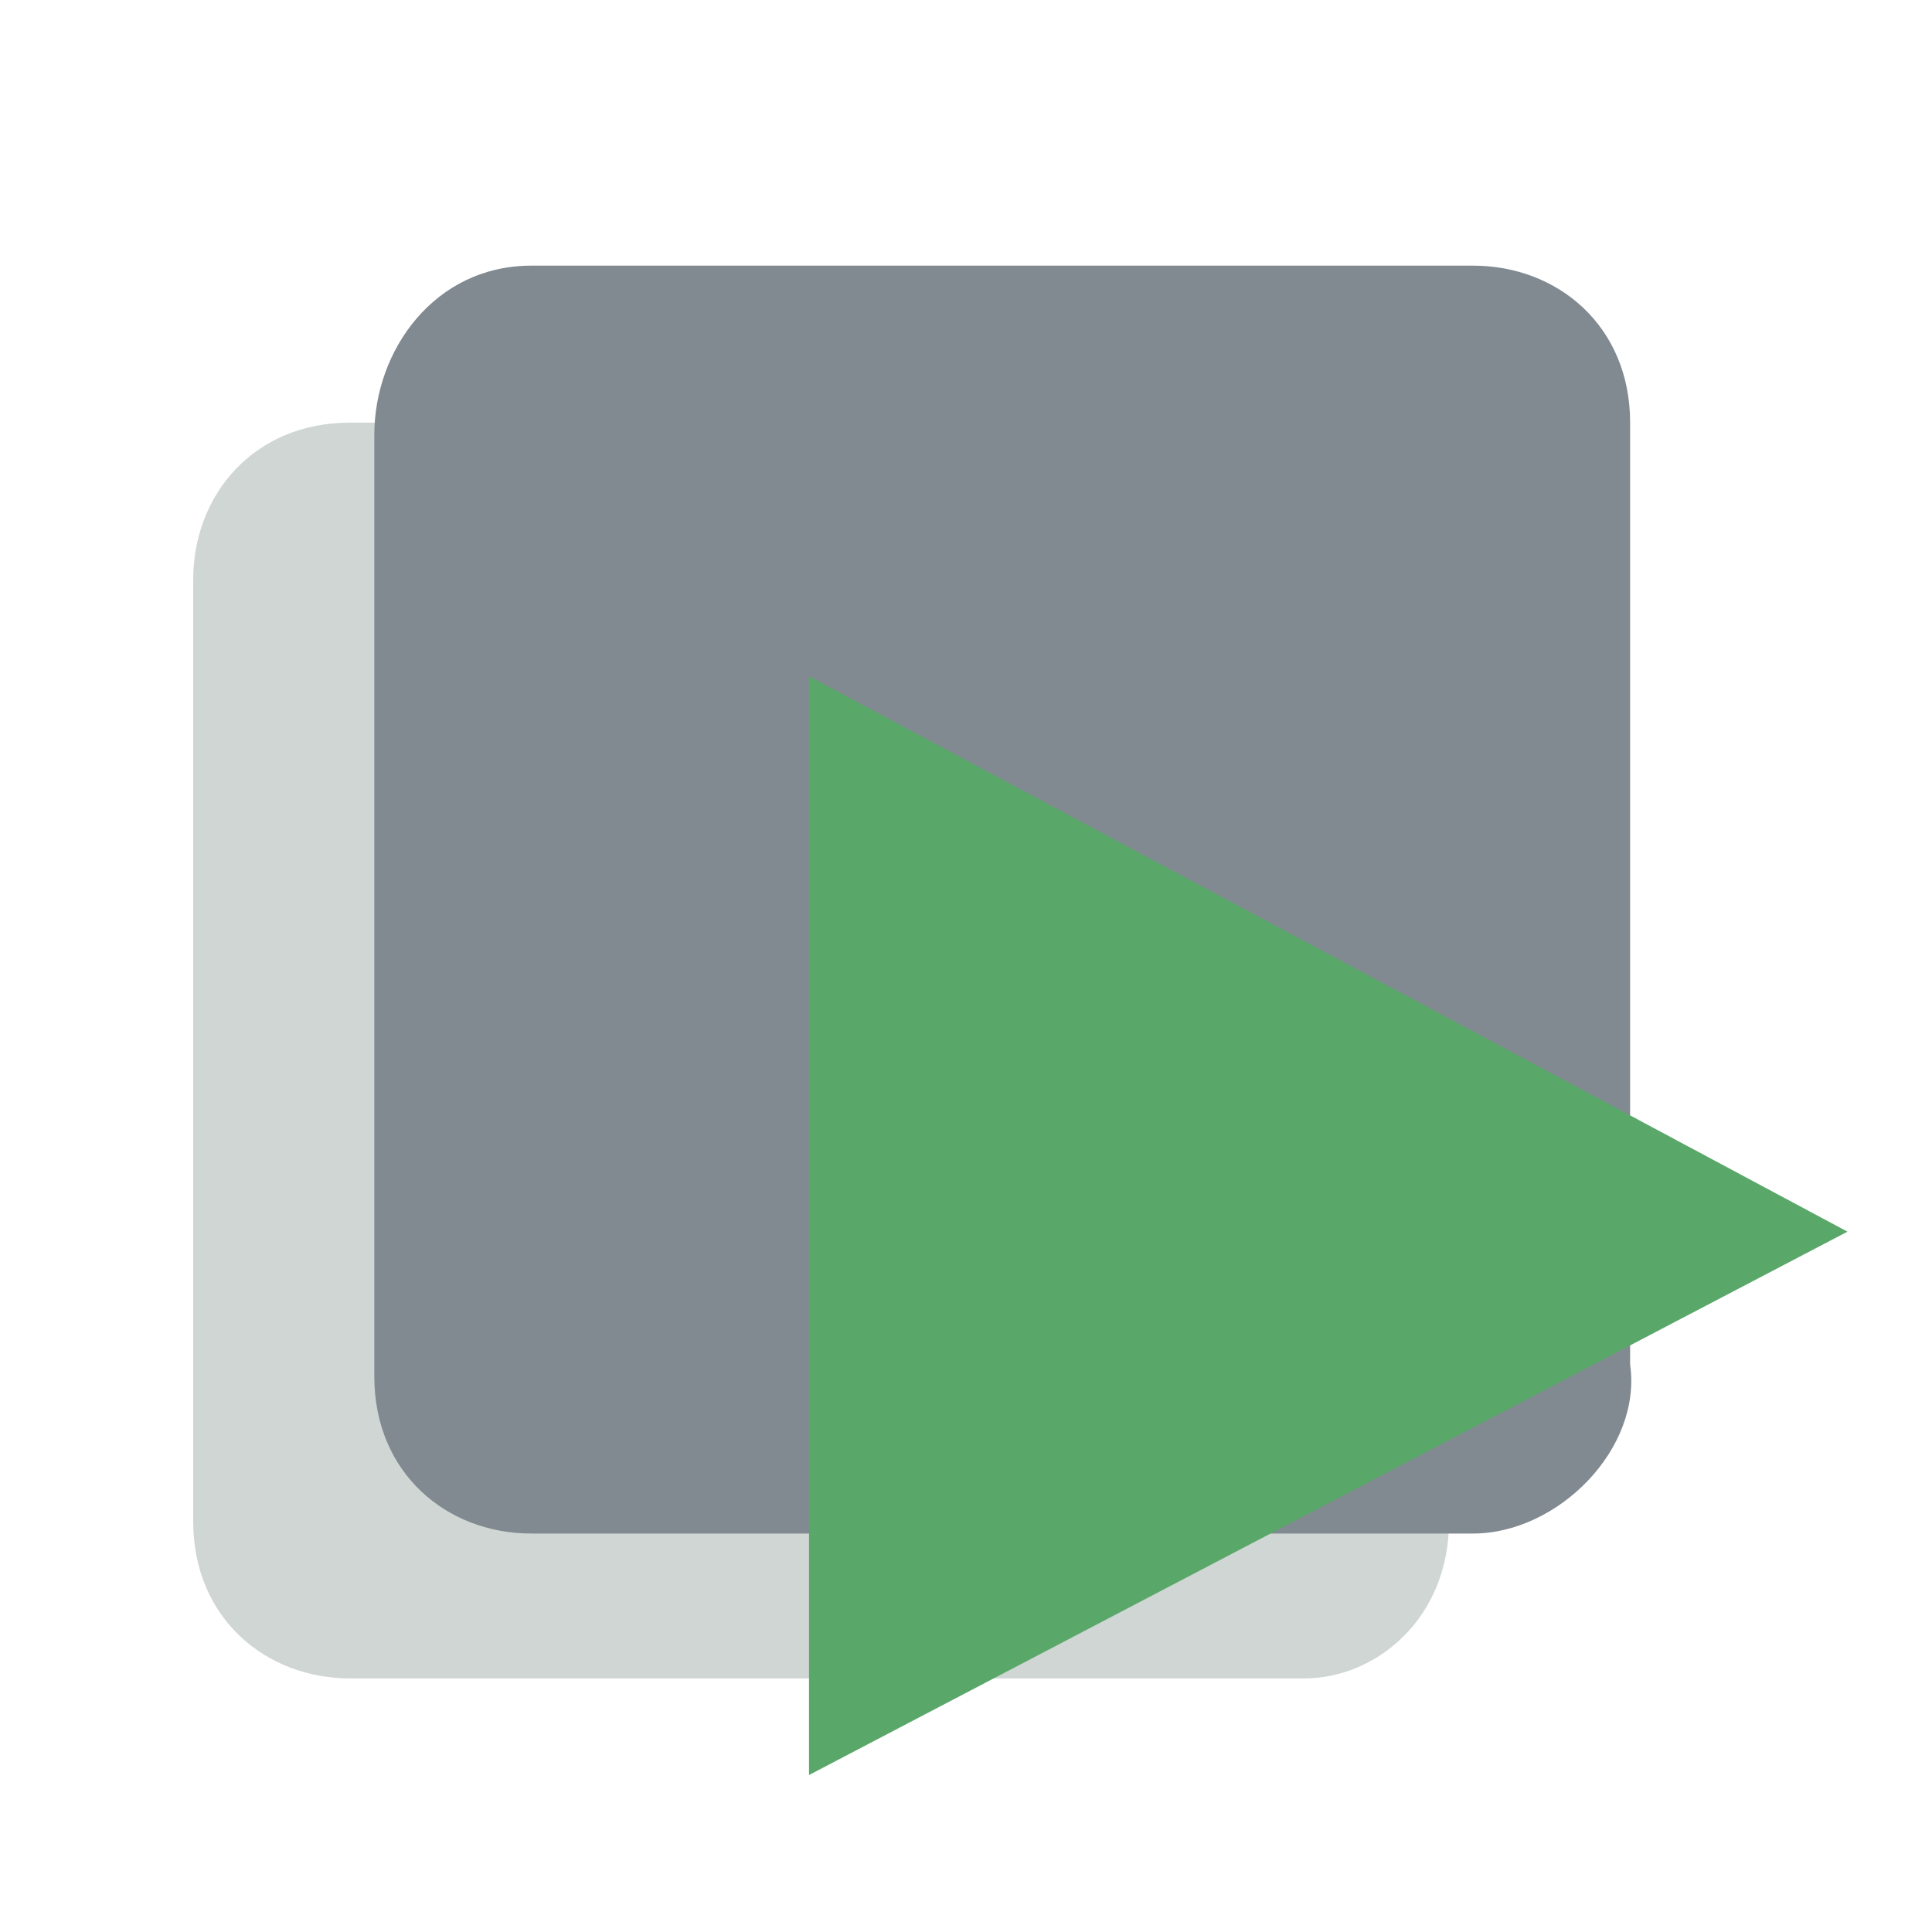 <?xml version="1.0" encoding="utf-8"?>
<!-- Generator: Adobe Illustrator 26.2.1, SVG Export Plug-In . SVG Version: 6.00 Build 0)  -->
<svg version="1.1" id="Layer_1" xmlns="http://www.w3.org/2000/svg" xmlns:xlink="http://www.w3.org/1999/xlink" x="0px" y="0px"
	 viewBox="0 0 16 16" style="enable-background:new 0 0 16 16;" xml:space="preserve">
<style type="text/css">
	.st0{fill:#59A869;}
	.st1{fill:#CFD6D3;}
	.st2{fill:#818991;}
</style>
<line class="st0" x1="30.7" y1="3.1" x2="32" y2="4.5"/>
<path class="st0" d="M23.2,6.8"/>
<path class="st0" d="M21.8,8.1"/>
<g>
	<path class="st1" d="M10.8,13.9H2.9c-0.7,0-1.3-0.5-1.3-1.3V4.8c0-0.7,0.5-1.3,1.3-1.3h7.8C11.4,3.5,12,4,12,4.8v7.8
		C12,13.4,11.4,13.9,10.8,13.9z"/>
	<path class="st2" d="M12.2,12.7H4.4c-0.7,0-1.3-0.5-1.3-1.3V3.6c0-0.7,0.5-1.4,1.3-1.4h7.8c0.7,0,1.3,0.5,1.3,1.3v7.8
		C13.6,12,12.9,12.7,12.2,12.7z"/>
	<polygon class="st0" points="15.3,10.2 6.7,14.7 6.7,5.6 	"/>
</g>
</svg>
